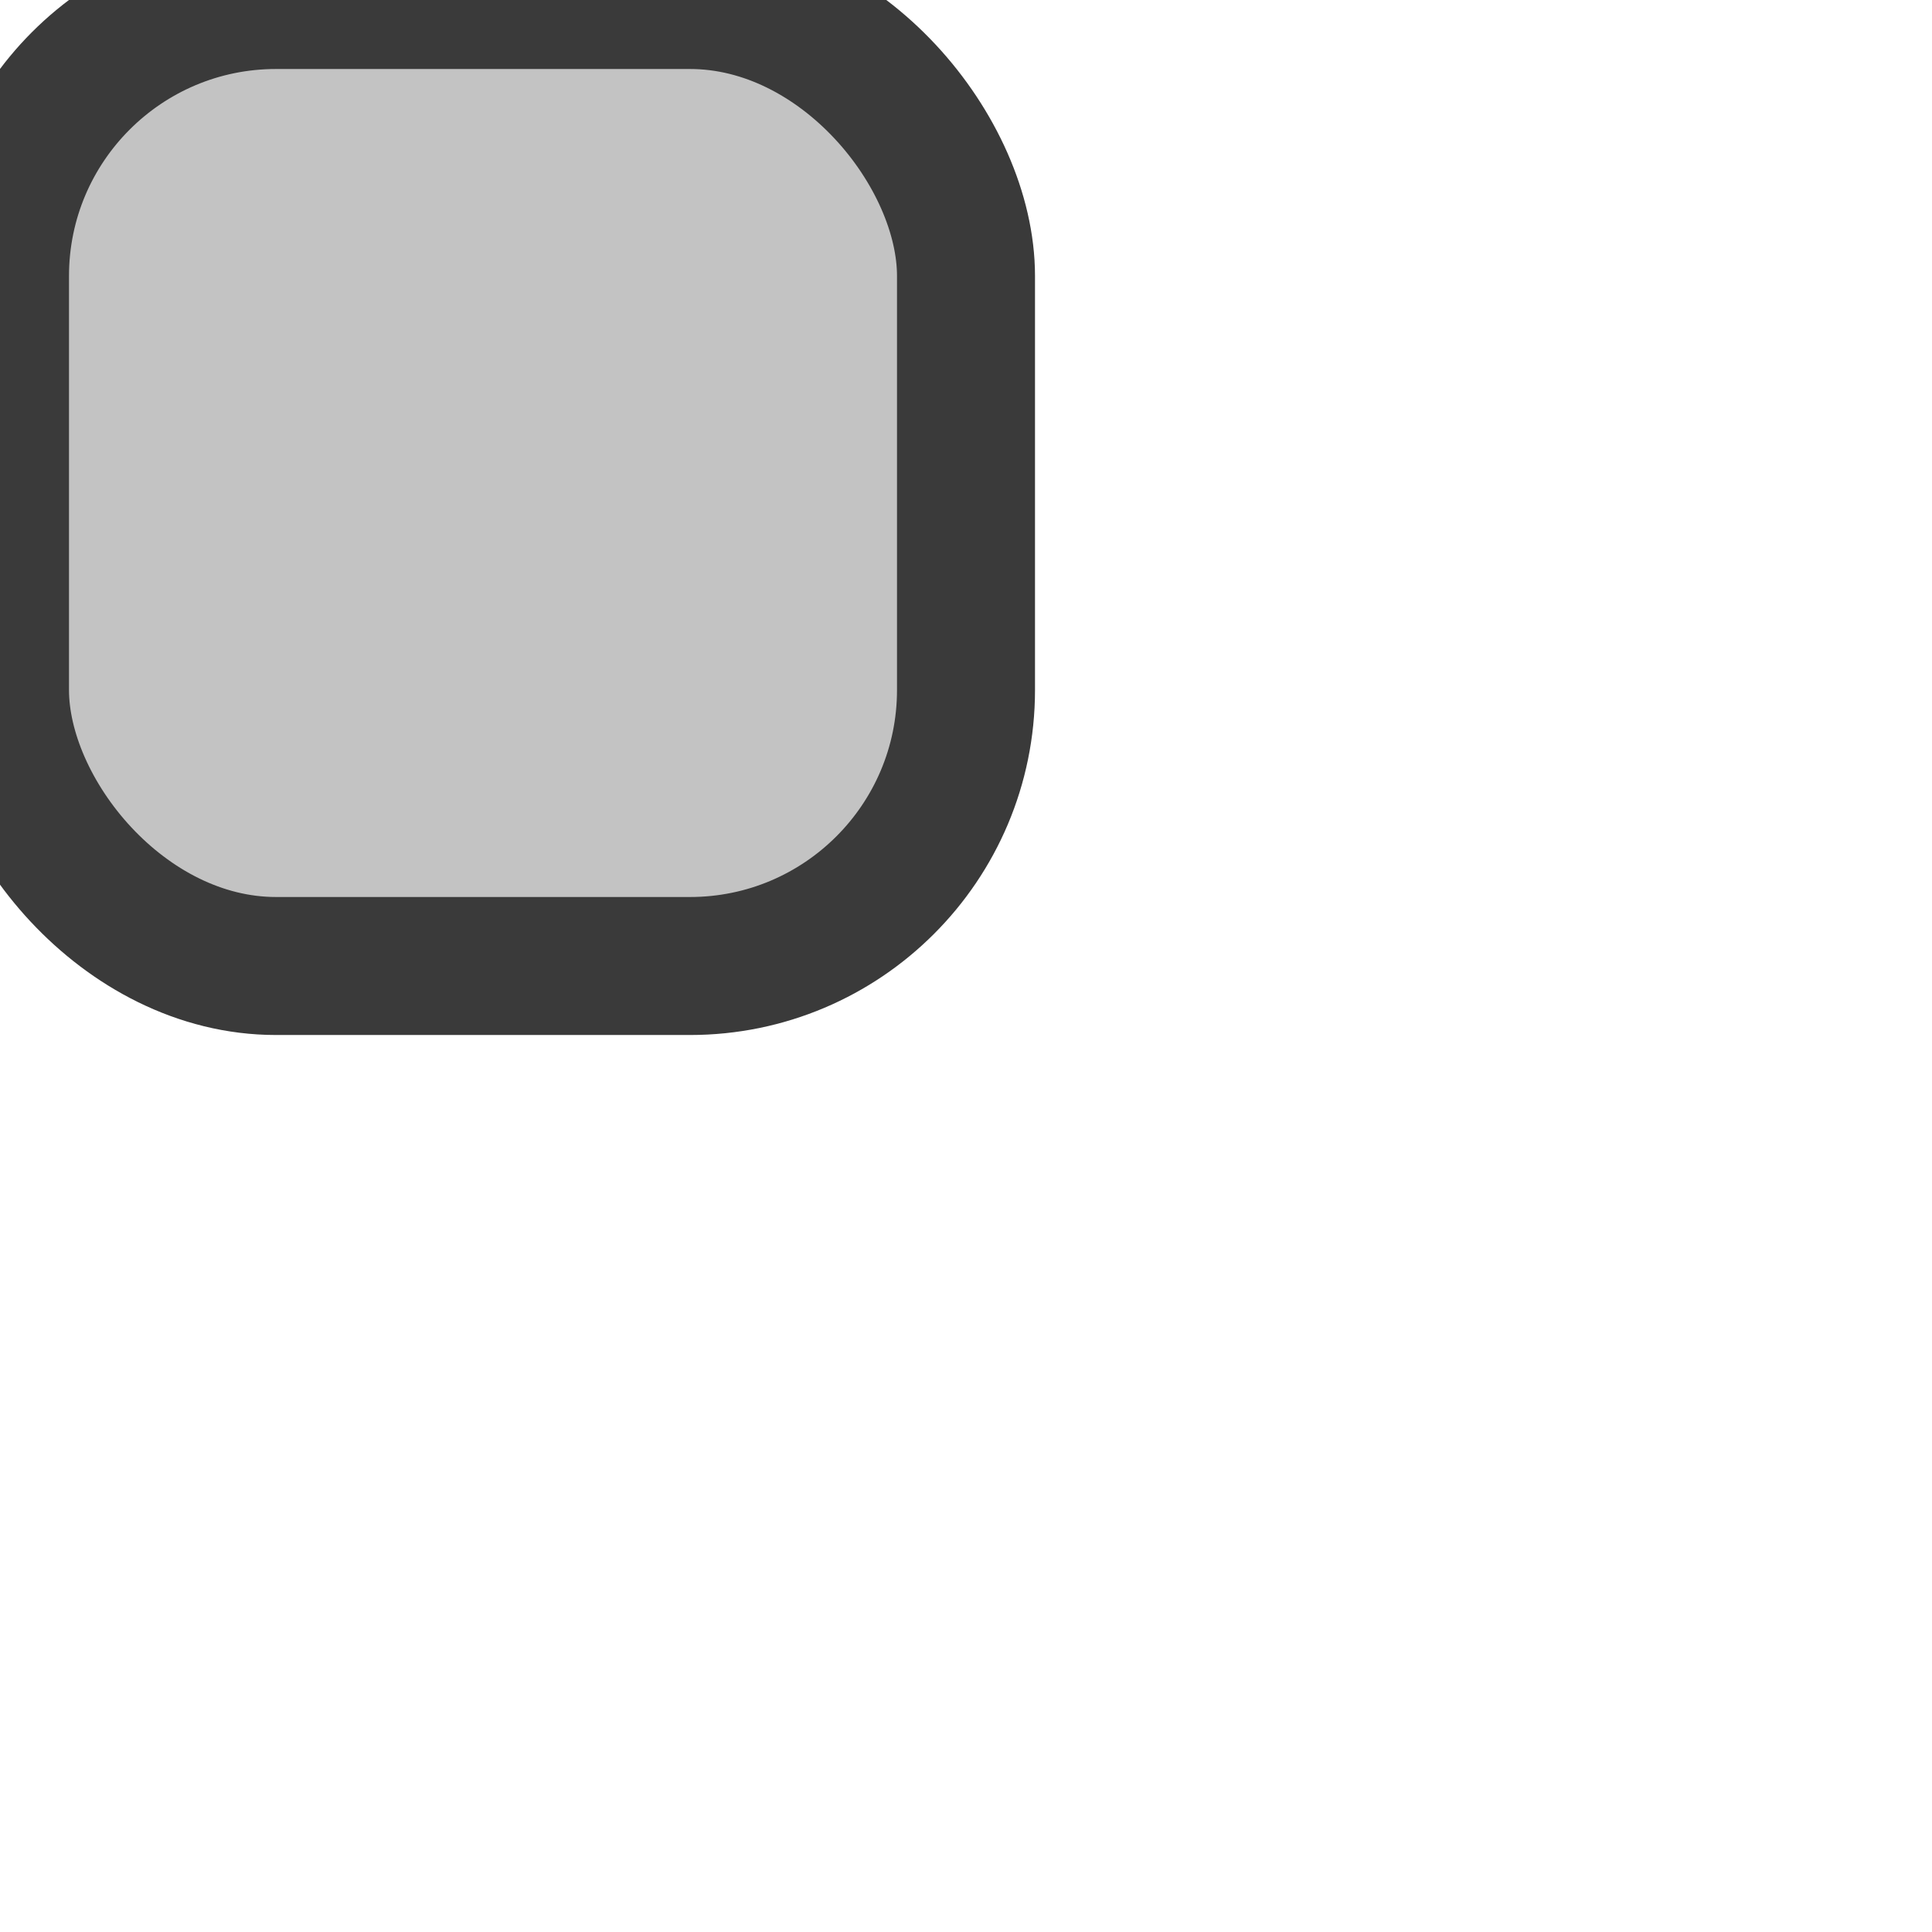 <?xml version="1.0" encoding="UTF-8" standalone="no"?>
<svg
    width="10px"
    height="10px"
    viewBox="0 0 14 14"
    version="1.1"
    xmlns="http://www.w3.org/2000/svg" xmlns:xlink="http://www.w3.org/1999/xlink"
    xmlns:sketch="http://www.bohemiancoding.com/sketch/ns">

    <title>Rectangle 1</title>
    <desc>Created with Sketch.</desc>
    <defs></defs>
    <g id="Page-1" stroke="none" stroke-width="1" fill="none" fill-rule="evenodd" sketch:type="MSPage">
        <rect id="Rectangle-1" stroke="#3A3A3A" fill="#C3C3C3" sketch:type="MSShapeGroup" x="0" y="0" width="7" height="7" rx="2"></rect>
    </g>
</svg>